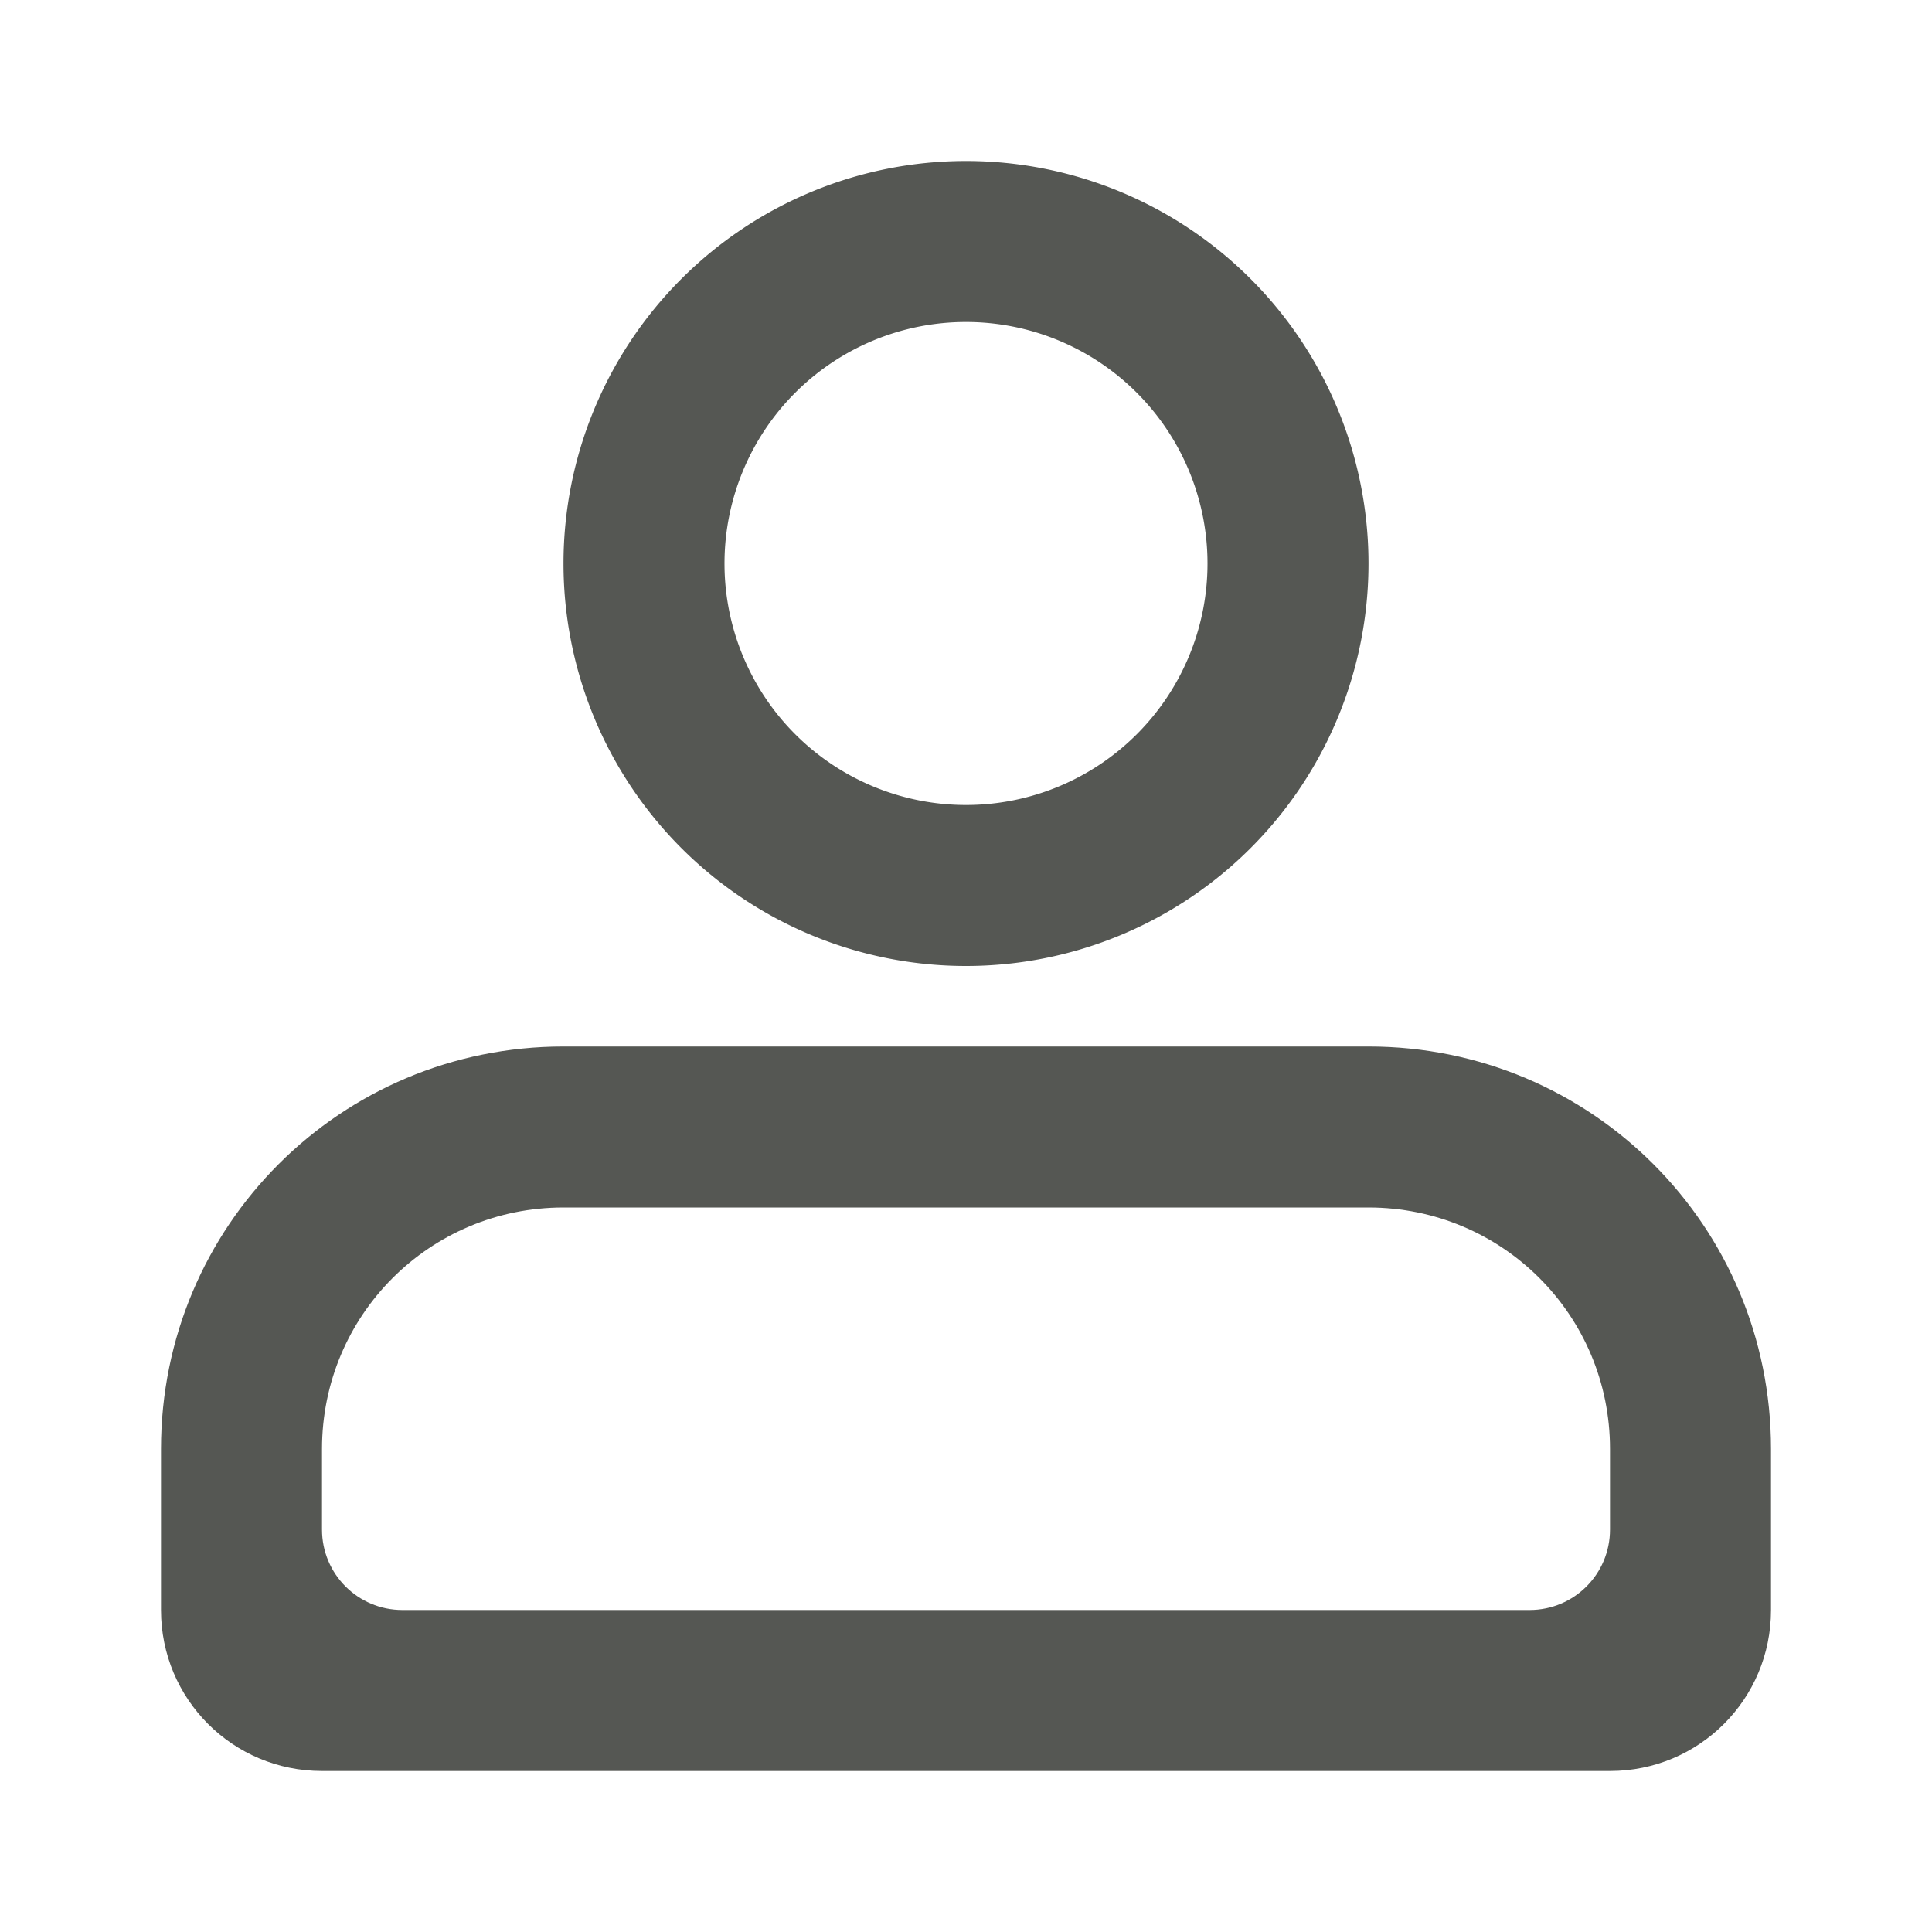 <svg viewBox="0 0 24 24" xmlns="http://www.w3.org/2000/svg"><g fill="#555753"><path d="m12 2a5 5 0 0 0 -5 5 5 5 0 0 0 5 5 5 5 0 0 0 5-5 5 5 0 0 0 -5-5zm0 2a3 3 0 0 1 3 3 3 3 0 0 1 -3 3 3 3 0 0 1 -3-3 3 3 0 0 1 3-3z"/><path d="m7 13c-2.77 0-5 2.23-5 5v2c0 1.108.892 2 2 2h16c1.108 0 2-.892 2-2v-2c0-2.77-2.23-5-5-5zm0 2h10c1.662 0 3 1.338 3 3v1c0 .554-.446 1-1 1h-14c-.554 0-1-.446-1-1v-1c0-1.662 1.338-3 3-3z"/></g></svg>